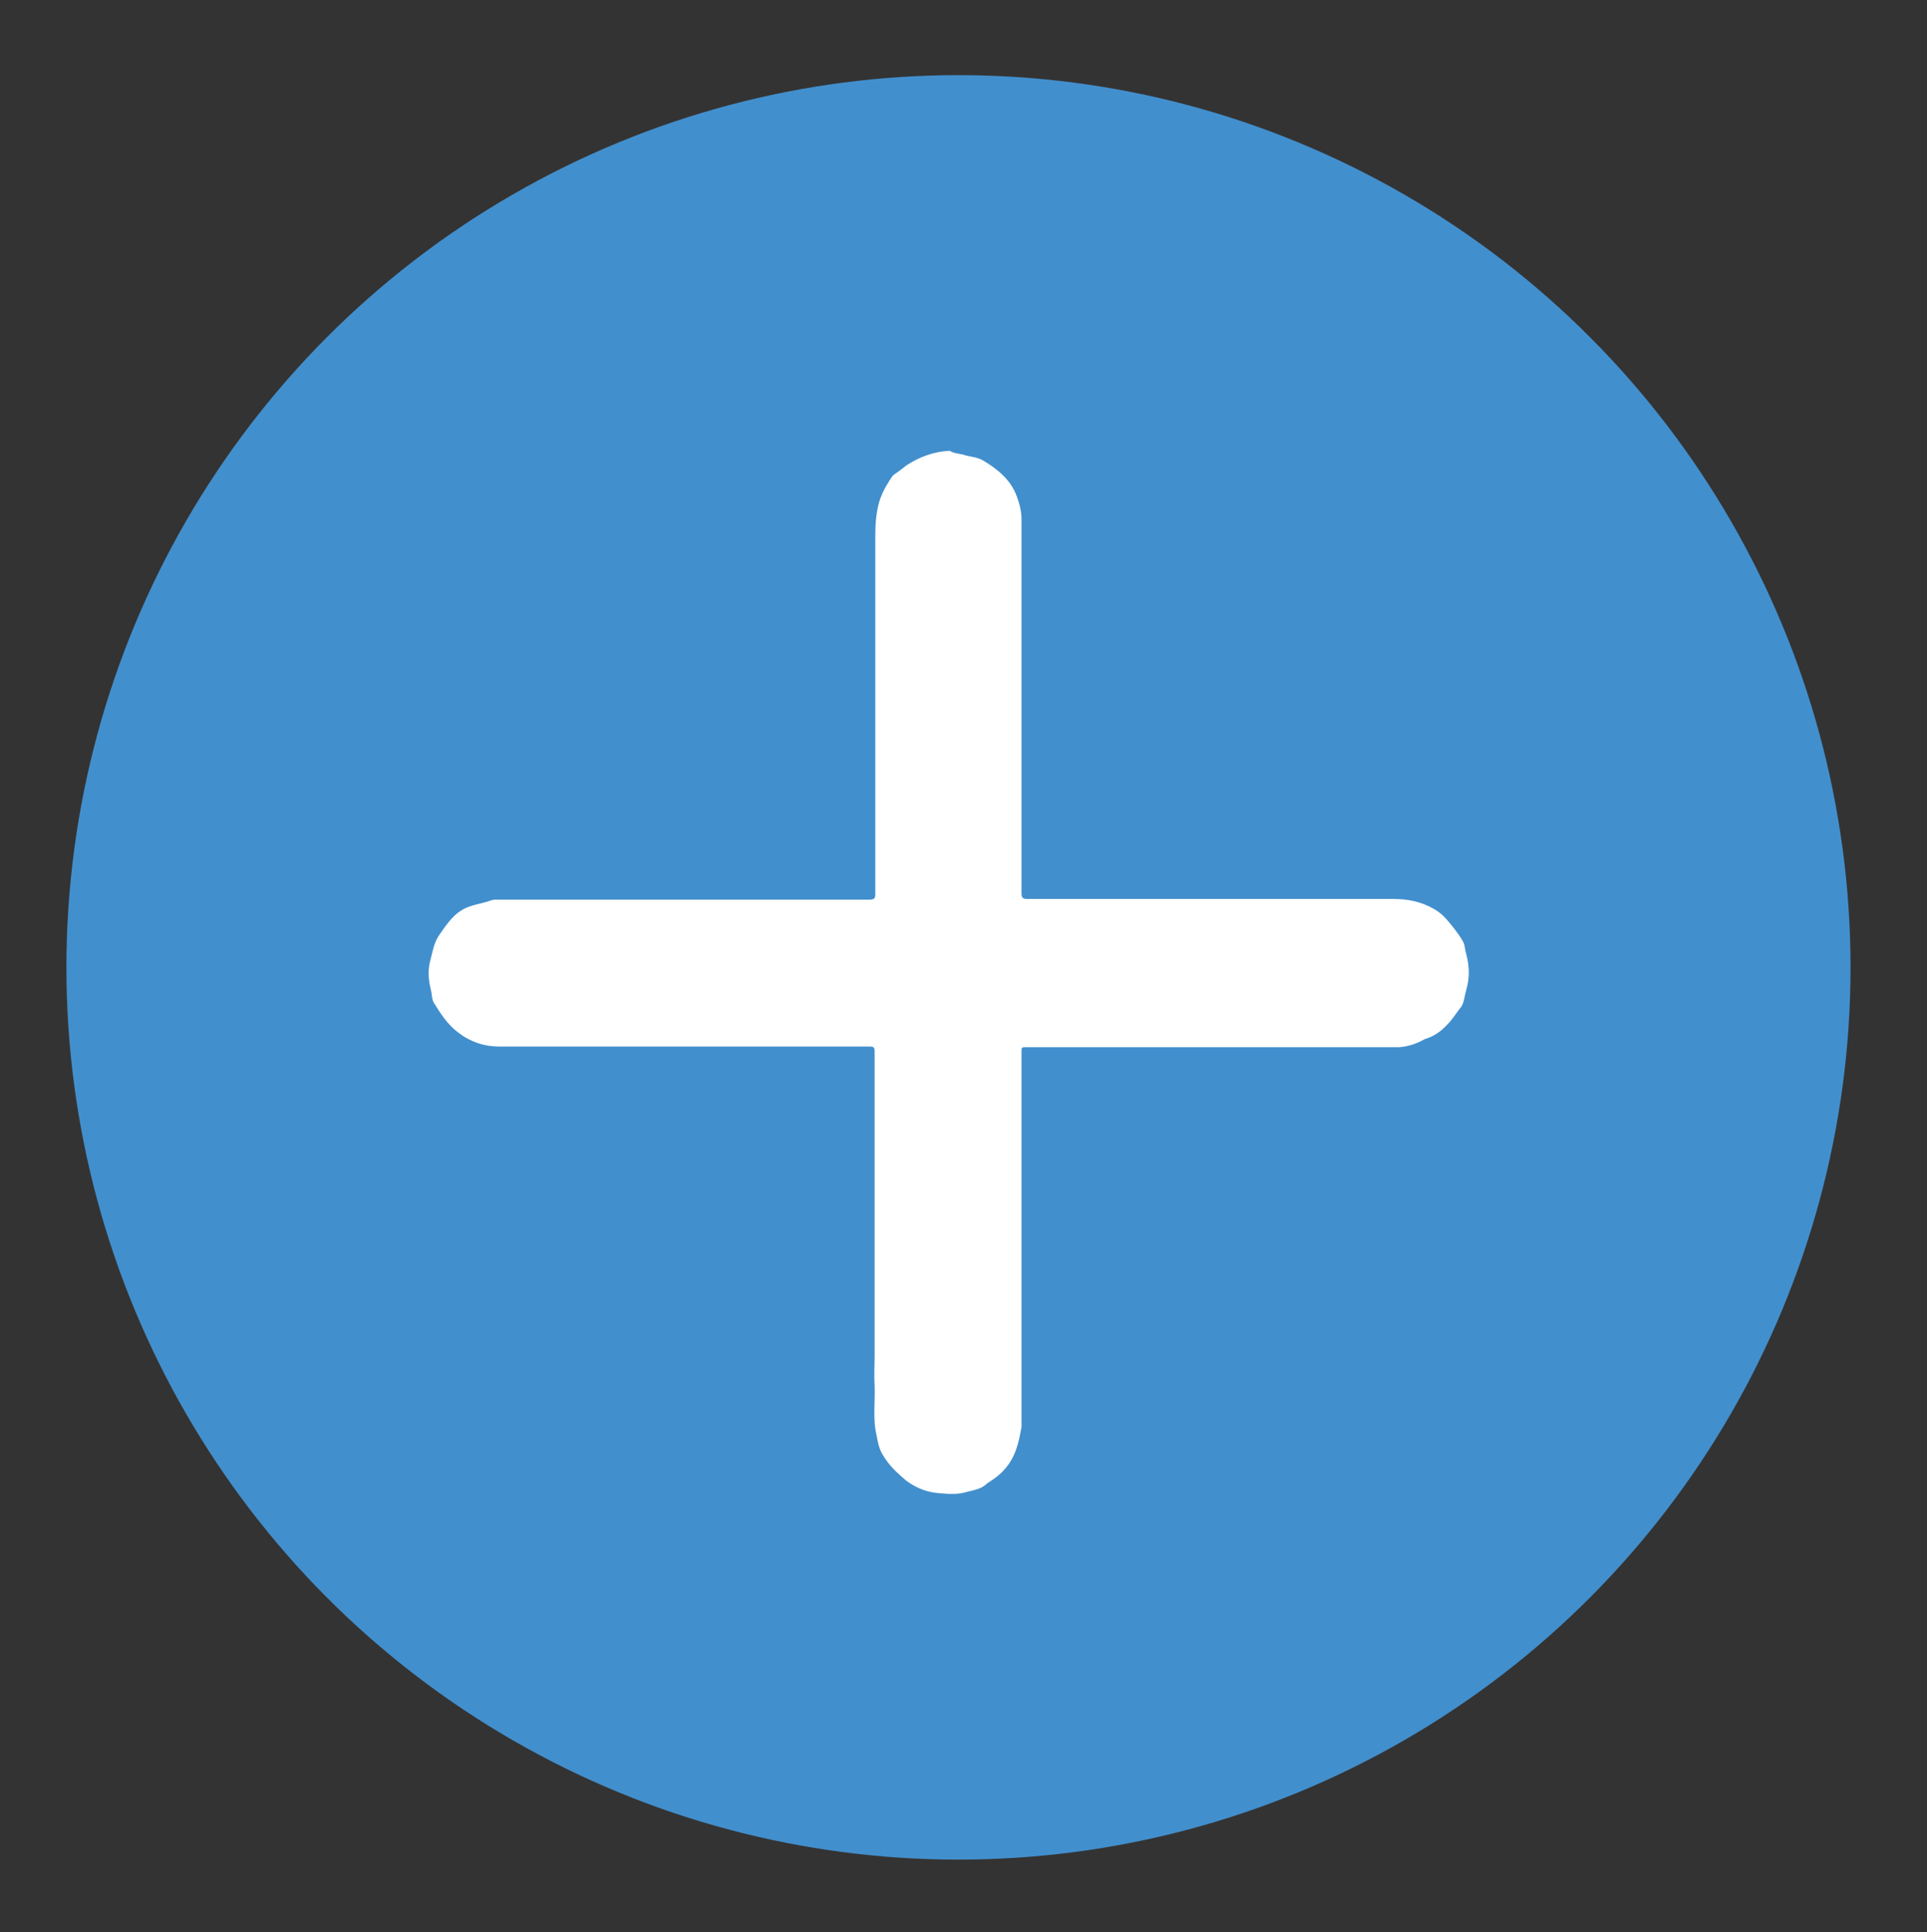 <?xml version="1.0" encoding="utf-8"?>
<!-- Generator: Adobe Illustrator 21.0.0, SVG Export Plug-In . SVG Version: 6.00 Build 0)  -->
<svg version="1.1" id="Calque_1" xmlns="http://www.w3.org/2000/svg" xmlns:xlink="http://www.w3.org/1999/xlink" x="0px" y="0px"
	 viewBox="0 0 287.3 288" style="enable-background:new 0 0 287.3 288;" xml:space="preserve">
<rect x="0" y="0" width="287.3" height="288" fill="#333333" stroke="none"/>
<style type="text/css">
	.st0{fill:#428FCD;}
	.st1{fill:#FFFFFF;}
</style>
<g>
	<circle class="st0" cx="142.9" cy="144.2" r="133"/>
	<path class="st1" d="M208.6,156.1c-4.6,0-9.1,0-13.7,0c-13.9,0-27.7,0-41.6,0c-1.1,0-1-0.1-1,1c0,18.3,0,36.7,0,55
		c0,0.2,0,0.4,0,0.6c-0.4,2.3-0.9,4.6-2.6,6.4c-0.6,0.7-1.4,1.3-2.2,1.8c-0.1,0.1-0.2,0.1-0.3,0.2c-0.9,0.9-2,1-3.1,1.3
		c-1.3,0.4-2.6,0.3-3.8,0.2c-1.9-0.1-3.6-0.7-5.2-1.9c-1.3-1.1-2.5-2.2-3.4-3.7c-0.6-0.9-0.8-1.9-1-3c-0.6-2.5-0.2-5-0.3-7.4
		c-0.1-1.5,0-3.1,0-4.6c0-2.2,0-4.4,0-6.6c0-4.7,0-9.4,0-14c0-1.7,0-3.3,0-5c0-5.6,0-11.2,0-16.8c0-1,0-1.9,0-2.9
		c0-0.6-0.2-0.7-0.7-0.7c-5.4,0-10.8,0-16.3,0c-13,0-26,0-39,0c-2.2,0-4.3-0.7-6.1-2.1c-1.6-1.2-2.6-2.8-3.6-4.4
		c-0.3-0.5-0.3-1.1-0.4-1.7c-0.4-1.6-0.6-3.1-0.1-4.8c0.3-1.2,0.5-2.4,1.2-3.5c1.2-1.7,2.3-3.5,4.4-4.3c0.8-0.3,1.7-0.5,2.5-0.7
		c0.5-0.1,1-0.4,1.6-0.4c0.2,0,0.3,0,0.5,0c18.4,0,36.9,0,55.3,0c0.7,0,0.8-0.3,0.8-0.8c0-8.2,0-16.4,0-24.6c0-5.4,0-10.7,0-16.1
		c0-4.2,0-8.4,0-12.7c0-1.6,0.1-3.2,0.5-4.8c0.3-1.1,0.8-2.2,1.4-3.1c0.3-0.5,0.6-1.1,1.1-1.4c0.6-0.4,1.1-0.8,1.6-1.2
		c2-1.3,4.1-2.1,6.5-2.2c0.6,0.4,1.4,0.4,2.1,0.6c0.9,0.3,1.9,0.3,2.8,0.8c2.2,1.3,4.2,2.9,5.1,5.4c0.4,1.1,0.7,2.2,0.7,3.4
		c0,13.6,0,27.1,0,40.7c0,5,0,10.1,0,15.1c0,0.6,0.2,0.8,0.8,0.8c18.2,0,36.4,0,54.6,0c2.2,0,4.2,0.4,6.1,1.5c1.3,0.7,2.1,1.8,3,2.9
		c0.5,0.7,1,1.3,1.4,2.1c0.2,0.4,0.2,0.9,0.3,1.3c0.5,1.8,0.7,3.5,0.2,5.4c-0.1,0.5-0.3,1.1-0.4,1.7c-0.1,0.5-0.3,1.1-0.7,1.5
		c-0.6,0.8-1.1,1.6-1.8,2.3c-0.9,1-2,1.8-3.4,2.2C211.2,155.6,209.9,156,208.6,156.1z"/>
</g>
</svg>
